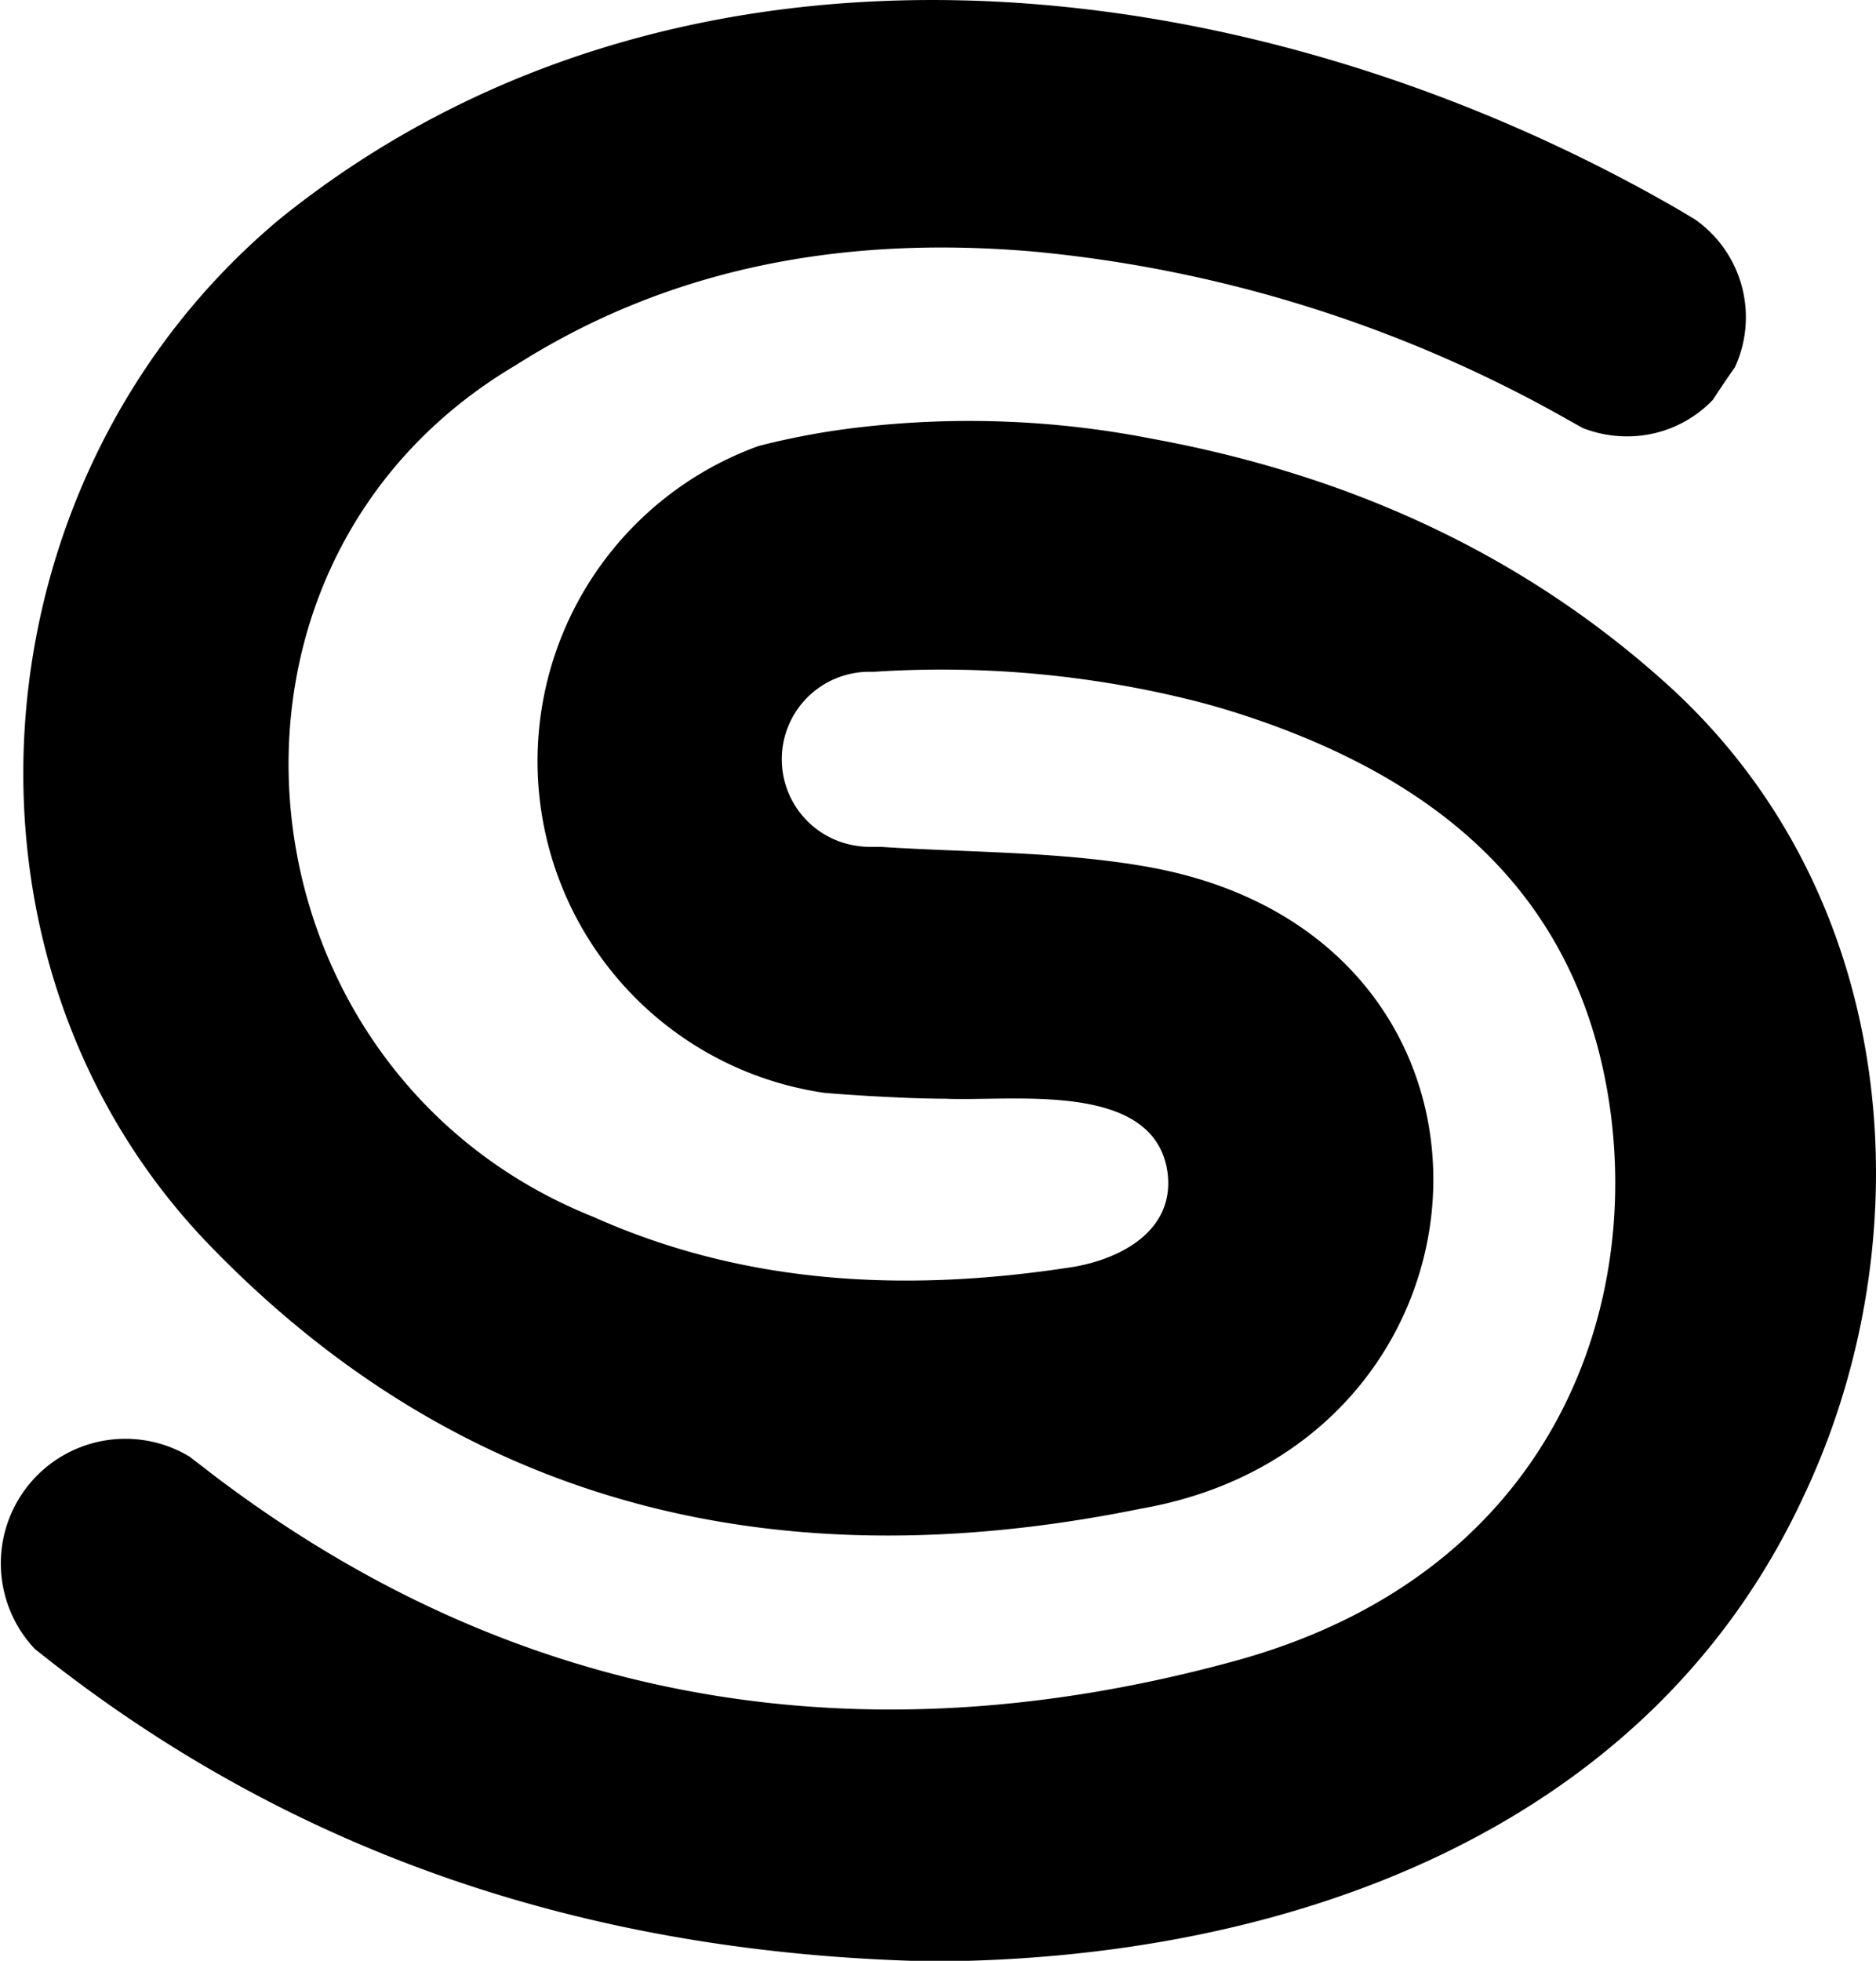 <svg xmlns="http://www.w3.org/2000/svg" viewBox="0 0 126.84 132.51"><g id="Layer_2" data-name="Layer 2"><g id="Layer_1-2" data-name="Layer 1"><path d="M122,101c-10.57,22.92-35.2,31.43-58.89,31.55-22-.46-41.76-6.56-58.93-19.69-.61-.46-1.21-.94-1.82-1.42a8.42,8.42,0,0,1,10.46-13c.48.38,1,.76,1.45,1.12,20.53,15.66,43.9,19.61,69.21,12.69,22.87-6.25,28.48-26.24,24.6-41.27-3-11.53-11.39-18.09-22.11-22-1.68-.61-3.36-1.14-5.06-1.58a70.2,70.2,0,0,0-21.83-2H58.8a5.37,5.37,0,0,0-1,.08,5.91,5.91,0,0,0,.06,11.67,5.64,5.64,0,0,0,.93.08h.05l.7,0c6,.39,12.06.3,18,1.34.83.15,1.63.32,2.4.52,24.35,6.29,21.68,38.58-2.78,42.86-24,4.89-45.53.25-63-17.81C-4.51,64.81-2,32.16,19,14.73,46.18-7.1,84.8-2.42,113.5,14.17h0l1.09.65a8.07,8.07,0,0,1,2.71,10c-.51.72-1,1.45-1.49,2.2A8,8,0,0,1,110,29.49a8.19,8.19,0,0,1-3-.57L105.36,28a90.33,90.33,0,0,0-35.49-11c-12.44-1.07-24.33.9-35,7.68C11.82,38.31,15.64,72.47,40.13,82.24c10.39,4.65,21.4,5.11,32.54,3.36,3.27-.59,6.71-2.5,6.28-6.28-.8-6.35-10.48-4.86-15.06-5.07-1.69,0-3.38-.09-5.07-.18h0c-1-.06-2.08-.13-3.11-.22a22.65,22.65,0,0,1-4.42-43.71,51,51,0,0,1,7.07-1.29,64.1,64.1,0,0,1,19.48.79c13.07,2.39,24.9,7.61,34.85,16.58C128.7,60.66,130.1,83.82,122,101Z"/></g></g></svg>